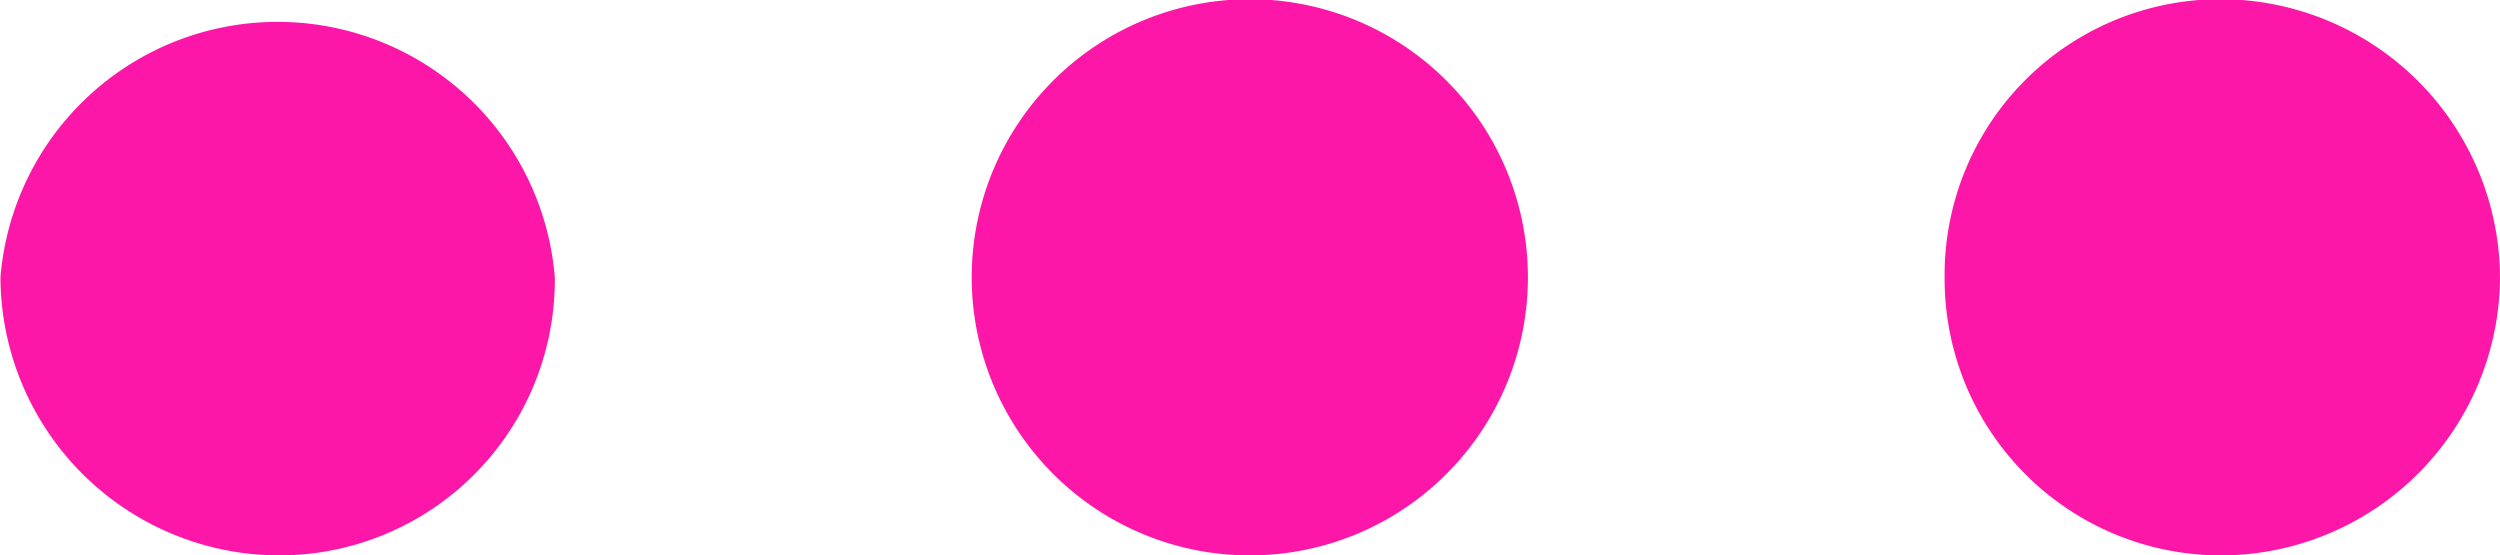 <svg xmlns="http://www.w3.org/2000/svg" width="21.575" height="4.793" viewBox="0 0 21.575 4.793">
  <g id="Layer_2" data-name="Layer 2" transform="translate(21.575 4.793) rotate(180)">
    <g id="Layer_1" data-name="Layer 1">
      <path id="Path_169" data-name="Path 169" d="M2.4,0A2.4,2.4,0,1,1,.7.7,2.4,2.4,0,0,1,2.4,0Z" transform="translate(8.395 0)" fill="#FD17A9"/>
      <path id="Path_170" data-name="Path 170" d="M4.793,2.4a2.38,2.38,0,0,1-2.4,2.4A2.414,2.414,0,0,1,0,2.384,2.412,2.412,0,0,1,2.386,0,2.386,2.386,0,0,1,4.793,2.4Z" fill="#FD17A9"/>
      <path id="Path_171" data-name="Path 171" d="M0,2.409A2.379,2.379,0,0,1,2.384,0a2.409,2.409,0,0,1,2.4,2.4A2.4,2.4,0,0,1,0,2.4Z" transform="translate(16.787 0)" fill="#FD17A9"/>
    </g>
  </g>
</svg>